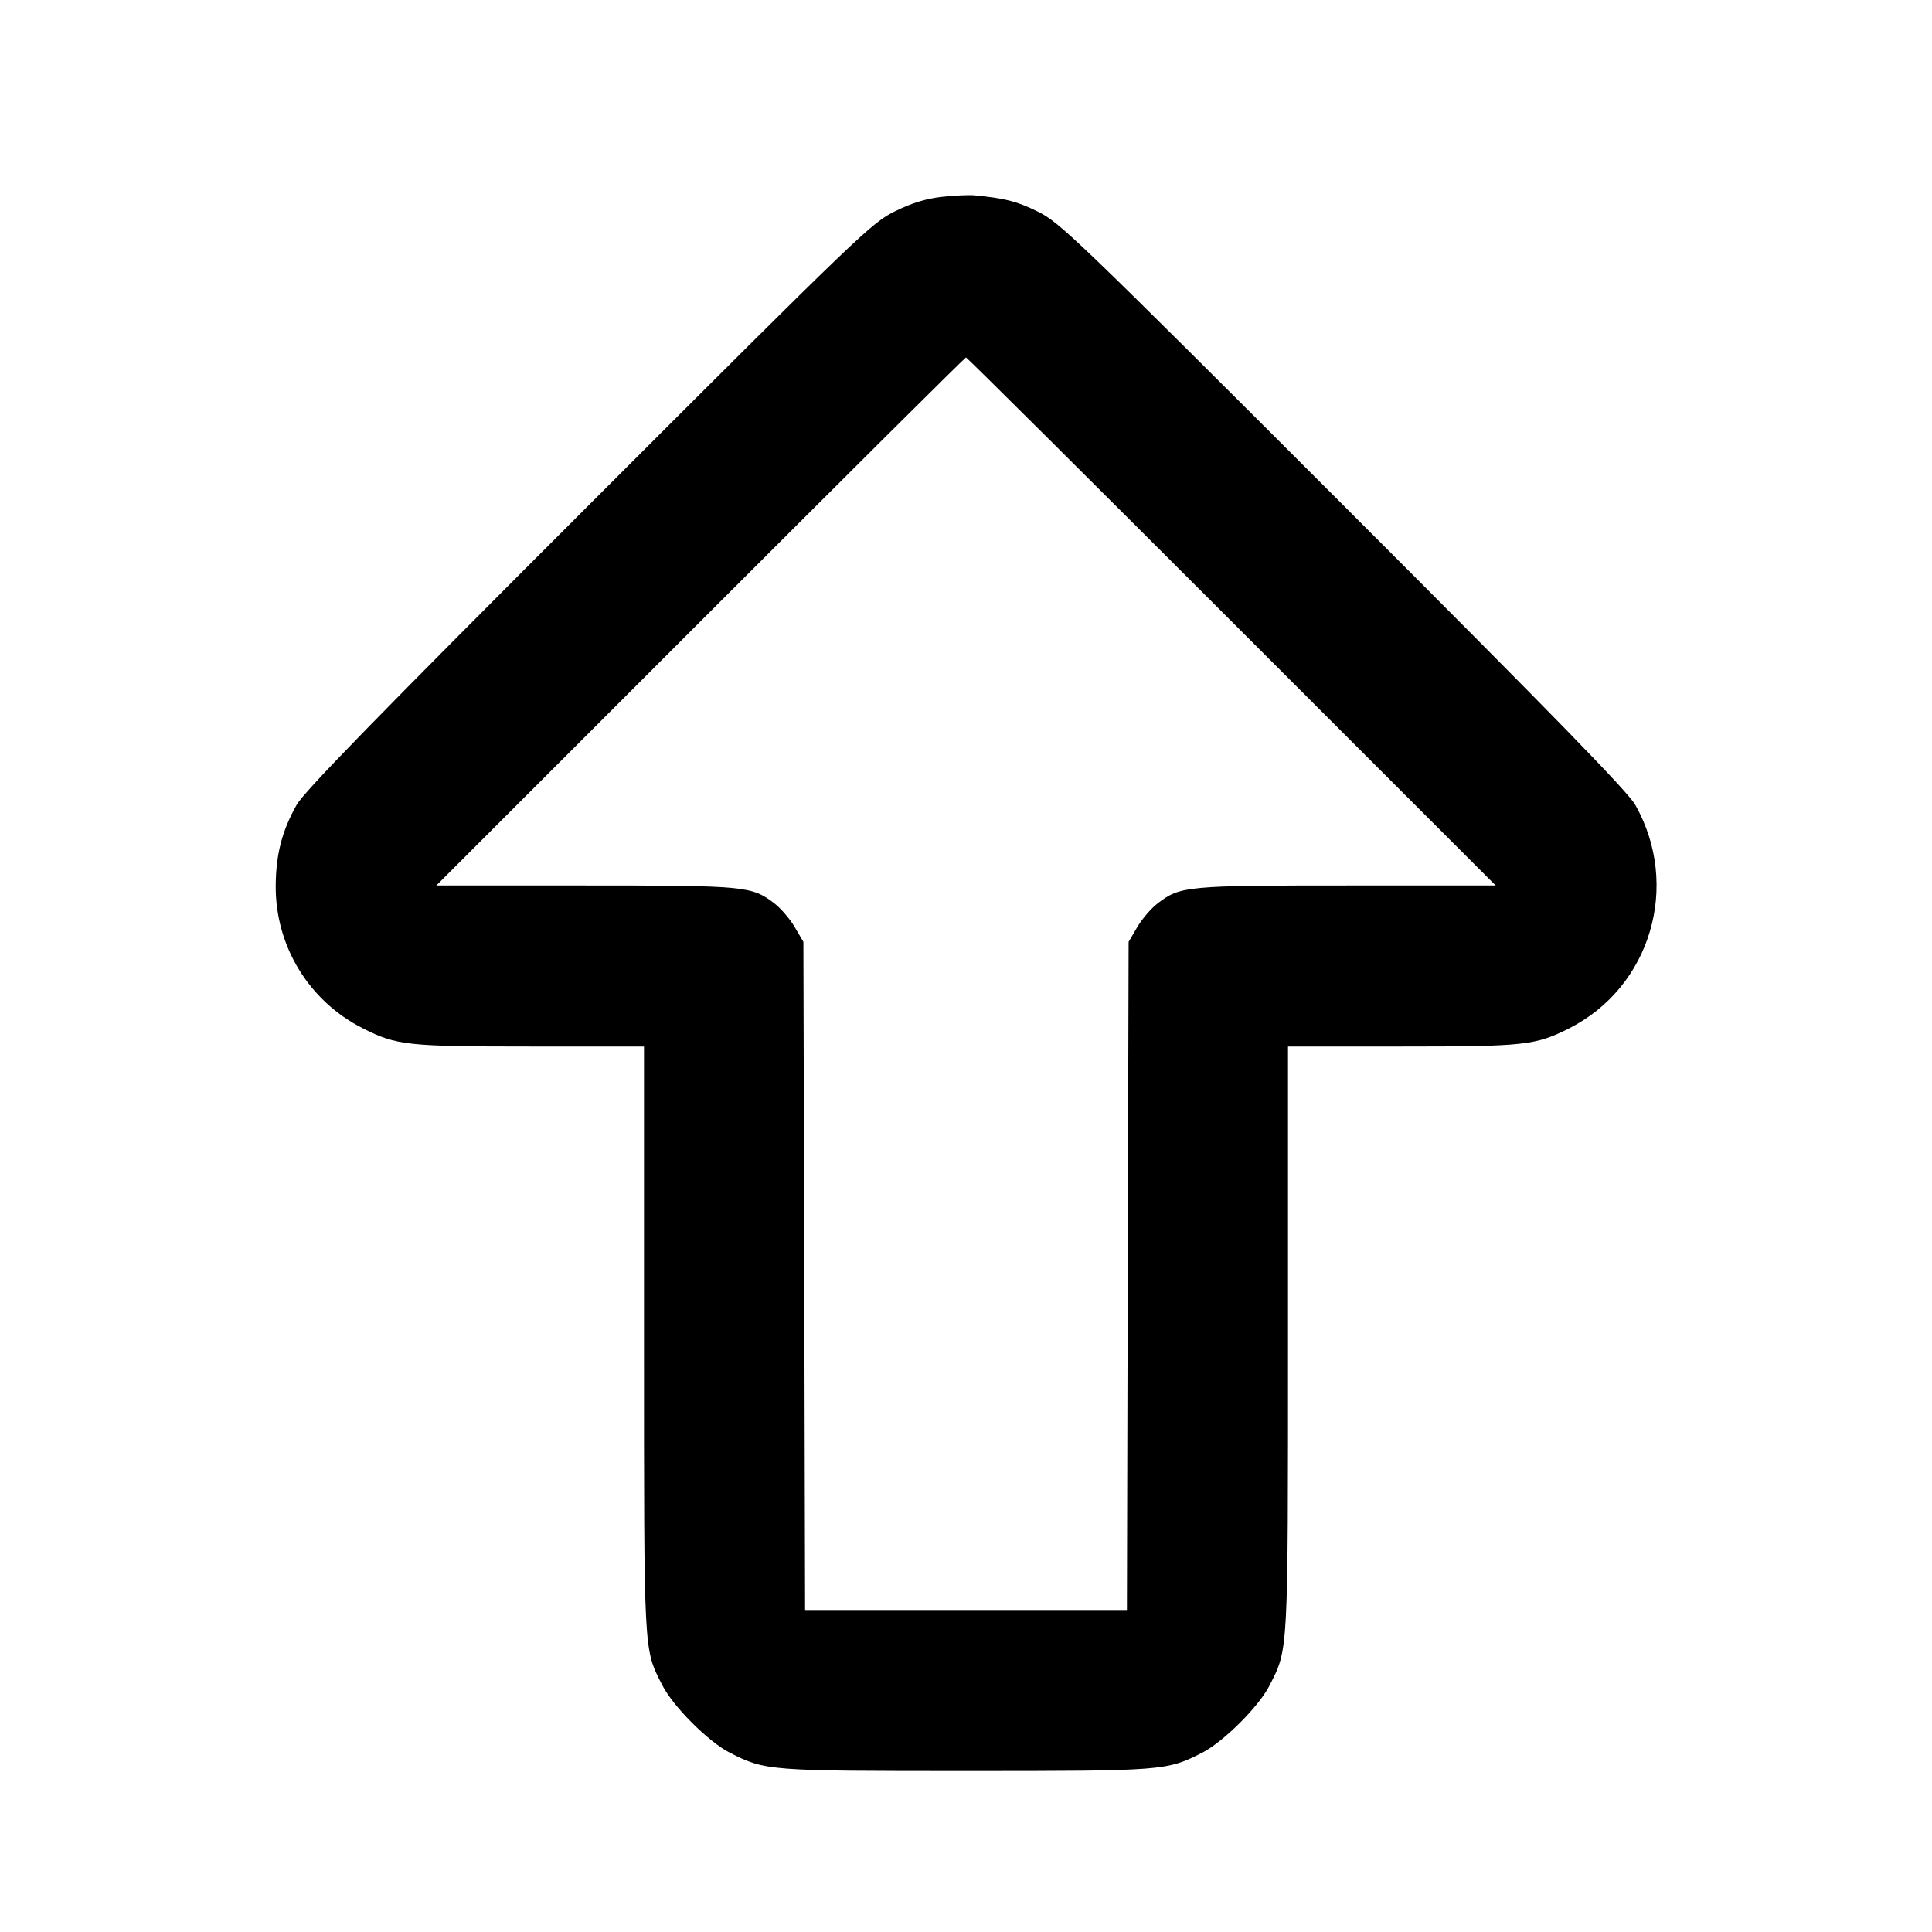 <svg xmlns="http://www.w3.org/2000/svg" width="24" height="24" viewBox="0 0 24 24" fill="none" stroke="currentColor" stroke-width="2" stroke-linecap="round" stroke-linejoin="round"><path d="M11.703 2.445 C 11.510 2.466,11.334 2.519,11.123 2.622 C 10.830 2.765,10.710 2.880,7.314 6.275 C 4.675 8.913,3.777 9.834,3.684 10.000 C 3.503 10.322,3.428 10.613,3.425 11.000 C 3.419 11.752,3.837 12.436,4.509 12.775 C 4.927 12.986,5.060 13.000,6.588 13.000 L 8.000 13.000 8.000 16.632 C 8.000 20.581,7.994 20.475,8.225 20.930 C 8.361 21.199,8.801 21.639,9.070 21.775 C 9.509 21.997,9.545 22.000,12.000 22.000 C 14.455 22.000,14.491 21.997,14.930 21.775 C 15.196 21.640,15.638 21.200,15.771 20.937 C 16.005 20.476,16.000 20.574,16.000 16.624 L 16.000 13.000 17.412 13.000 C 18.940 13.000,19.073 12.986,19.491 12.775 C 20.505 12.263,20.880 11.003,20.315 10.000 C 20.222 9.835,19.321 8.910,16.686 6.275 C 13.354 2.944,13.166 2.763,12.889 2.627 C 12.628 2.499,12.486 2.463,12.100 2.426 C 12.034 2.420,11.855 2.428,11.703 2.445 M15.300 7.720 L 18.580 11.000 16.736 11.000 C 14.735 11.000,14.663 11.007,14.382 11.221 C 14.302 11.282,14.187 11.415,14.128 11.516 L 14.020 11.700 14.009 15.850 L 13.999 20.000 12.000 20.000 L 10.001 20.000 9.991 15.850 L 9.980 11.700 9.872 11.516 C 9.813 11.415,9.698 11.282,9.618 11.221 C 9.337 11.007,9.265 11.000,7.264 11.000 L 5.420 11.000 8.700 7.720 C 10.504 5.916,11.989 4.440,12.000 4.440 C 12.011 4.440,13.496 5.916,15.300 7.720 " stroke="none" fill-rule="evenodd" fill="black"></path></svg>